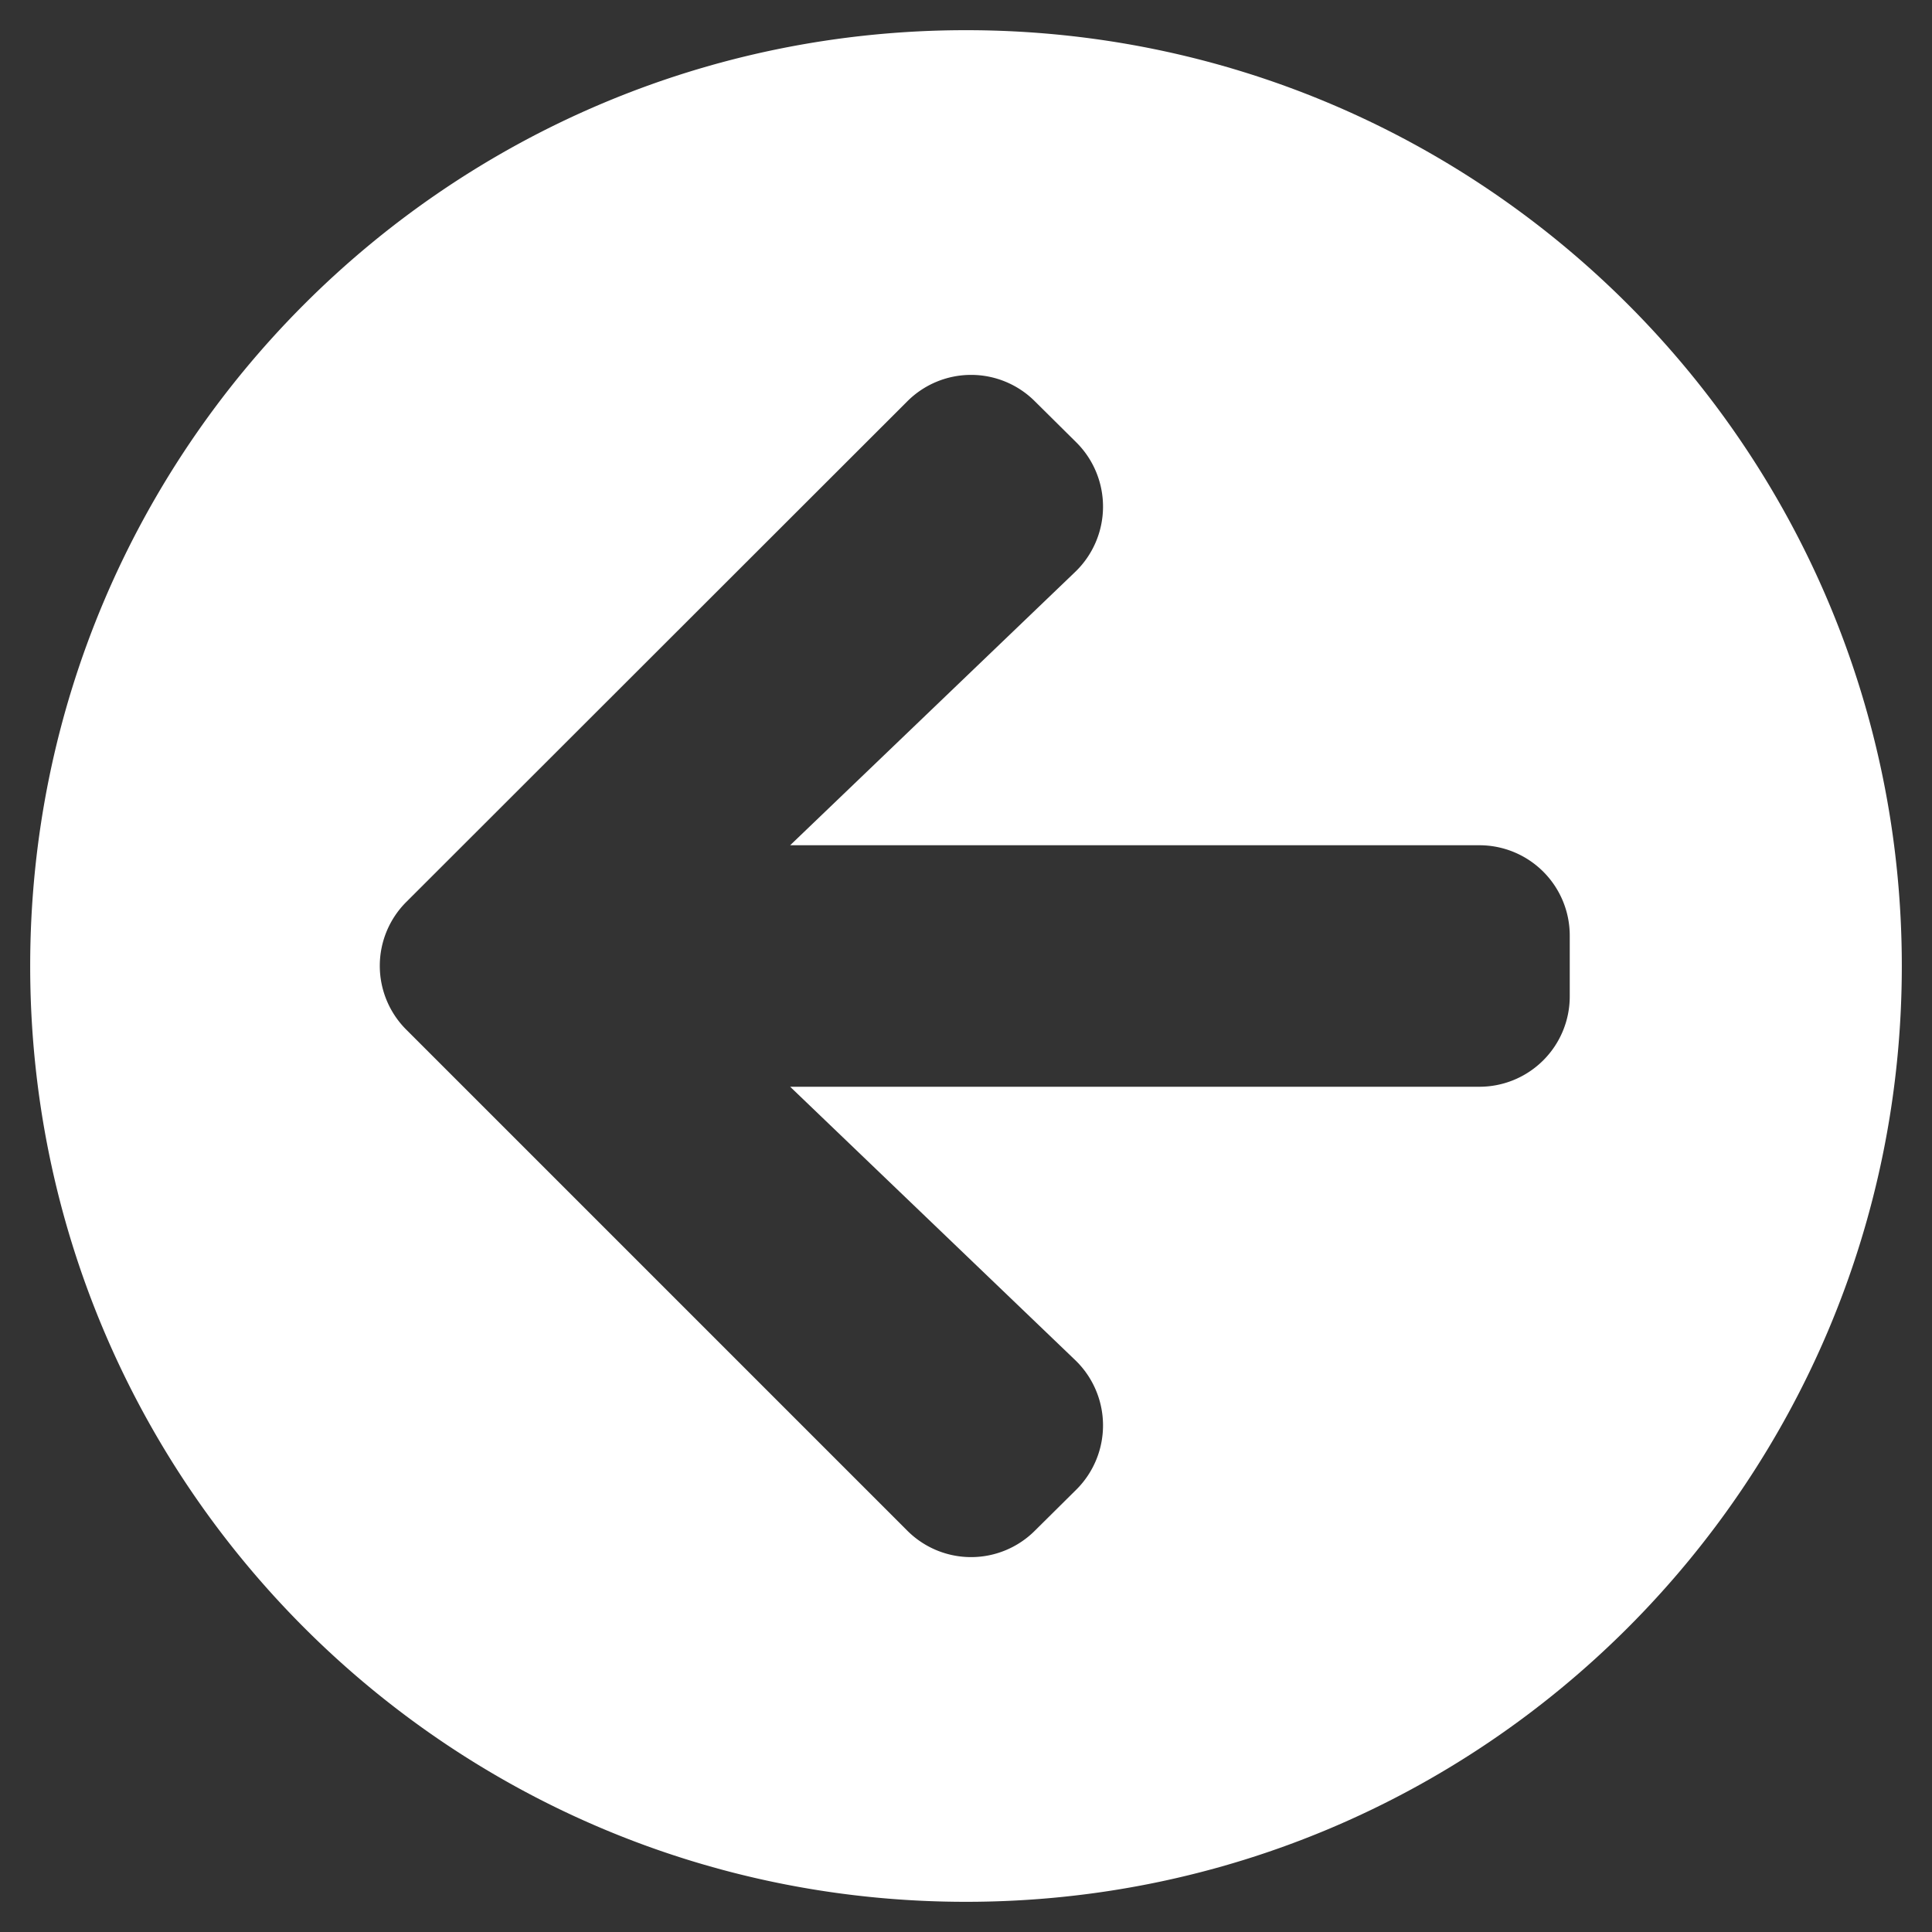 <svg id="Layer_1" data-name="Layer 1" xmlns="http://www.w3.org/2000/svg" viewBox="0 0 512 512"><rect x="0" y="0" width="512" height="512" fill="#333333" stroke="none"/><defs><style>.cls-1{fill:#fff;}</style></defs><title>Artboard 1x</title><path class="cls-1" d="M256,504C119,504,8,393,8,256S119,8,256,8,504,119,504,256,393,504,256,504Zm28.9-143.6L209.4,288H392a23.94,23.94,0,0,0,24-24V248a23.94,23.94,0,0,0-24-24H209.4l75.5-72.4a24,24,0,0,0,.4-34.3l-11-10.9a23.9,23.9,0,0,0-33.9,0L107.7,239a23.9,23.9,0,0,0,0,33.9L240.4,405.6a23.9,23.9,0,0,0,33.9,0l11-10.9A24,24,0,0,0,284.9,360.4Z"/></svg>